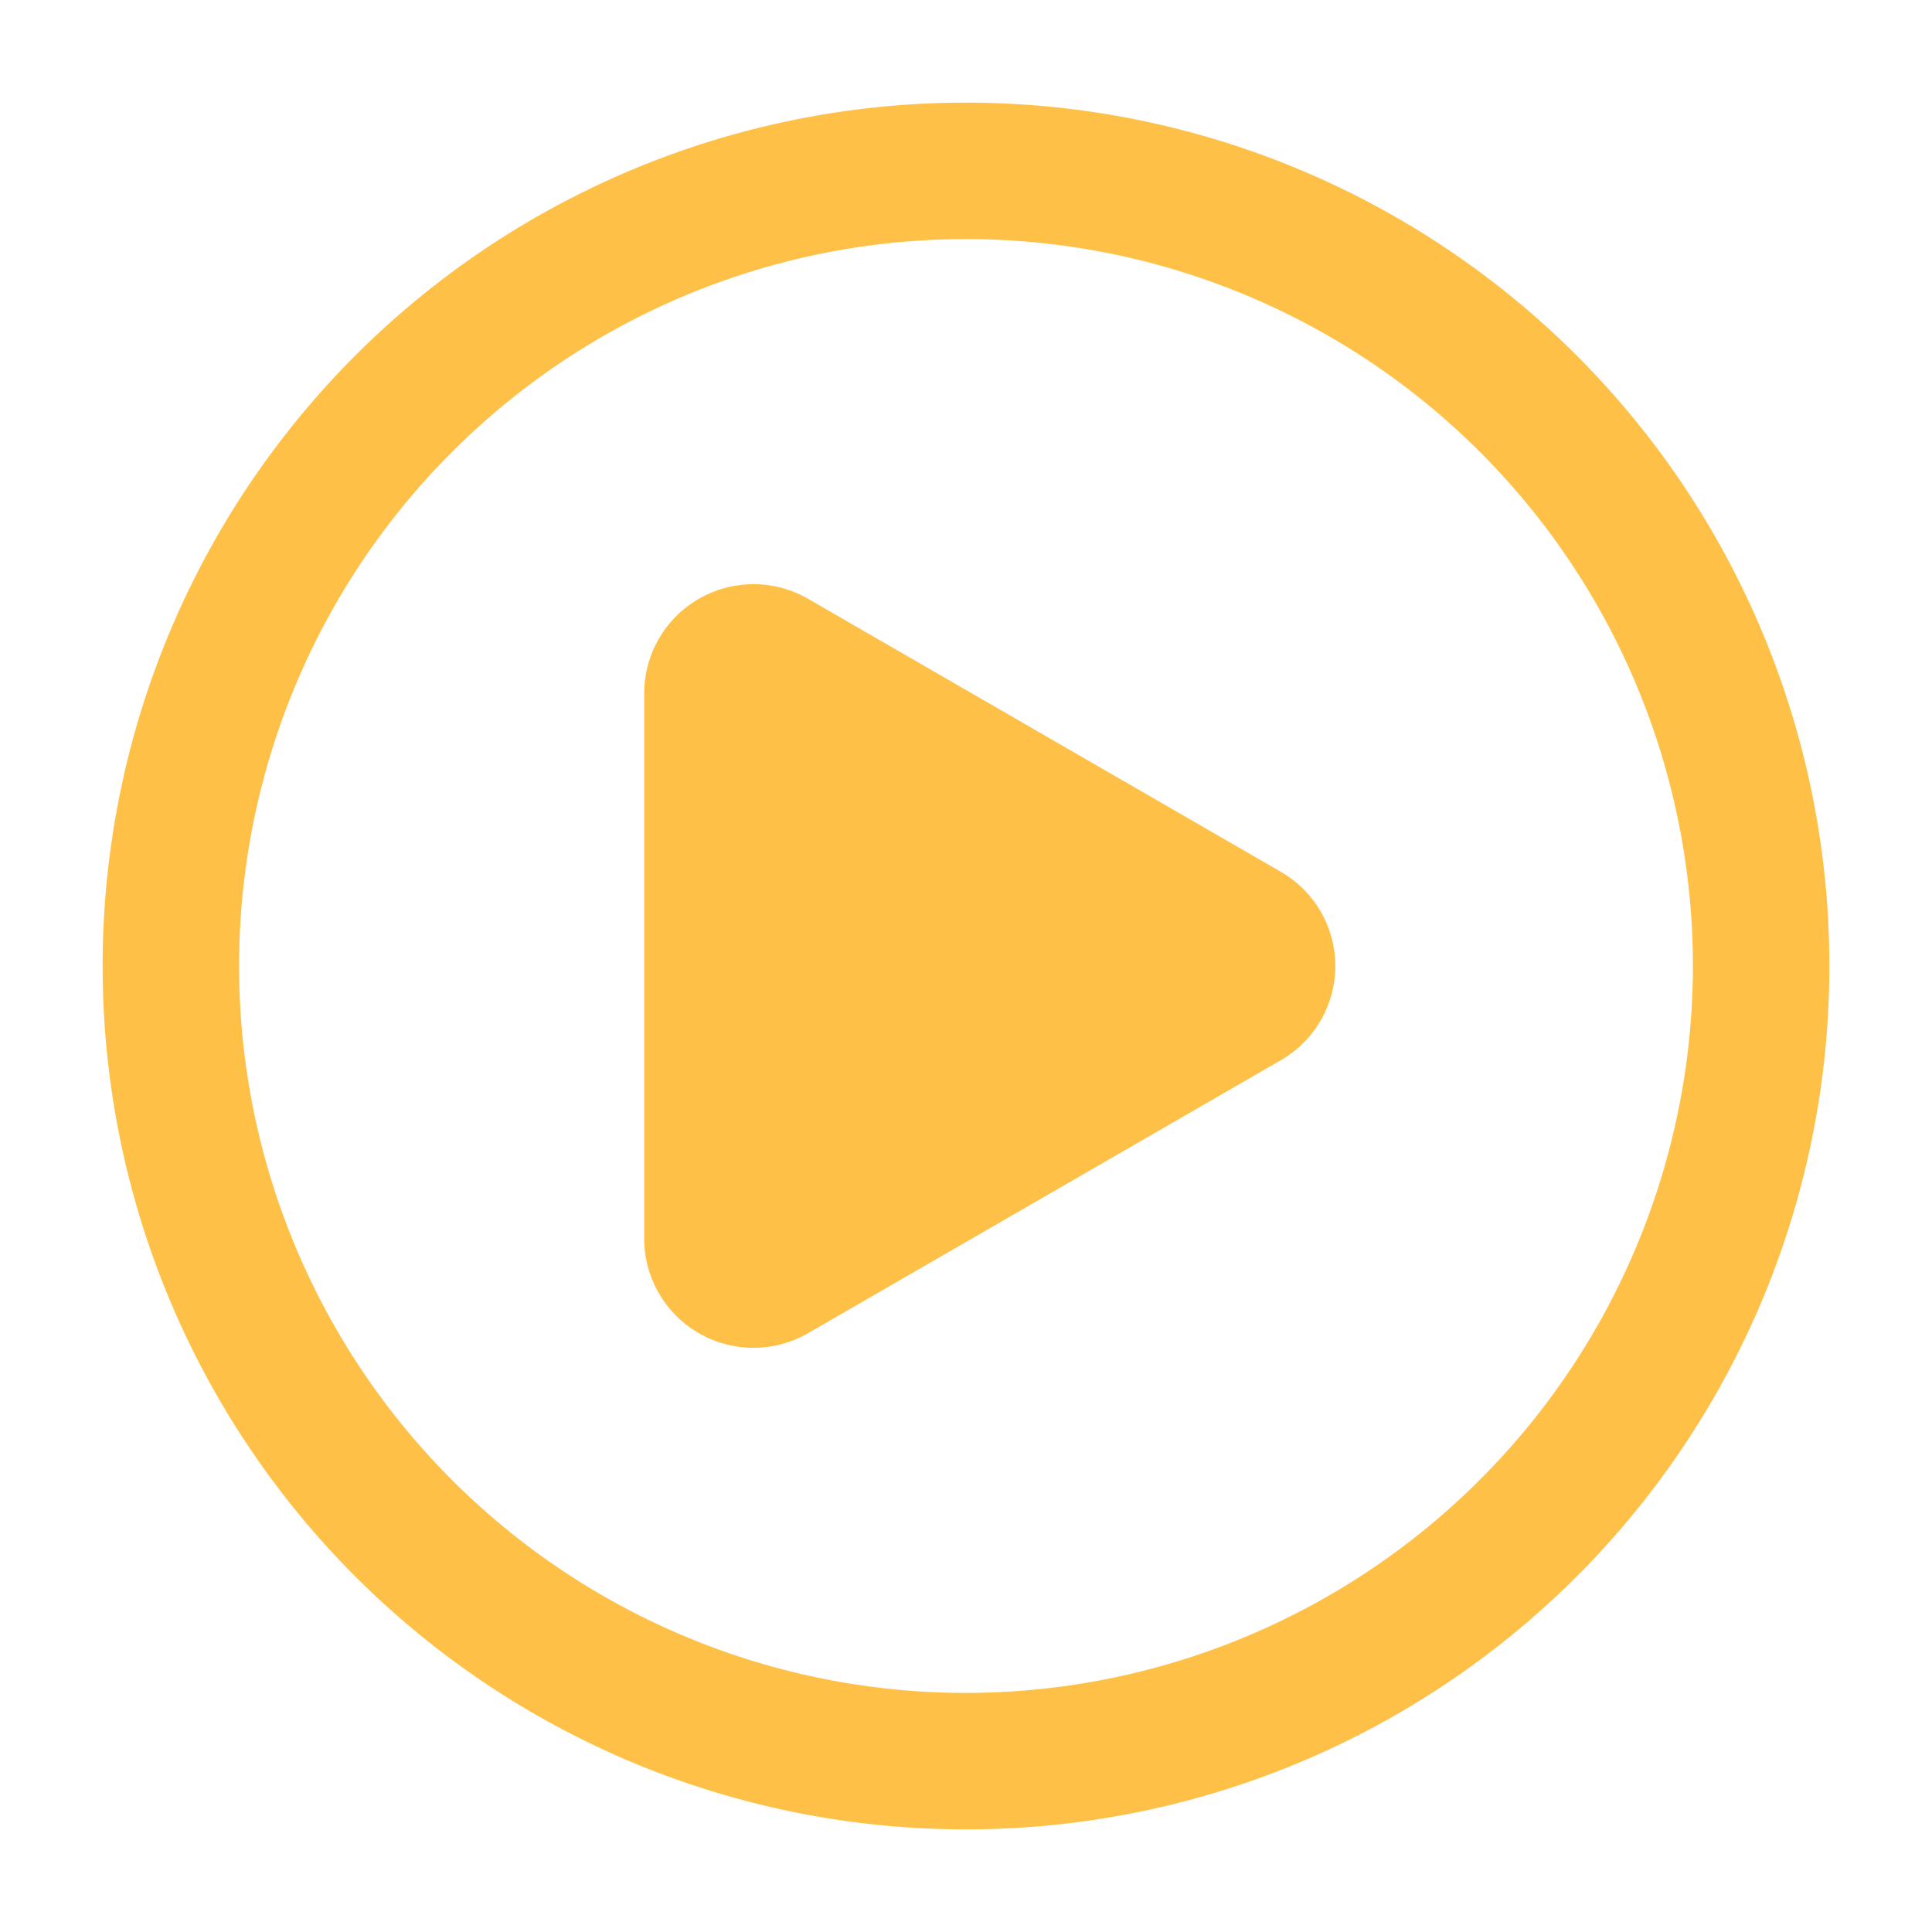 <svg xmlns="http://www.w3.org/2000/svg" xmlns:xlink="http://www.w3.org/1999/xlink" xmlns:svgjs="http://svgjs.com/svgjs" version="1.1" width="512" height="512" x="0" y="0" viewBox="0 0 64 64" style="enable-background:new 0 0 512 512" xml:space="preserve"><g><g fill="#ffc048" data-name="Layer 82"><path d="M32 3.4A28.59 28.59 0 0 0 3.4 32 28.59 28.59 0 0 0 32 60.6 28.59 28.59 0 0 0 60.6 32 28.59 28.59 0 0 0 32 3.4zm0 52.68A24.08 24.08 0 1 1 56.08 32 24.1 24.1 0 0 1 32 56.08z" fill="#ffc048" data-original="#ffc048"/><path d="m42.43 28.88-15.69-9.06a3.62 3.62 0 0 0-5.4 3.12v18.12a3.62 3.62 0 0 0 5.4 3.12l15.69-9.06a3.6 3.6 0 0 0 0-6.24z" fill="#ffc048" data-original="#ffc048"/></g></g></svg>